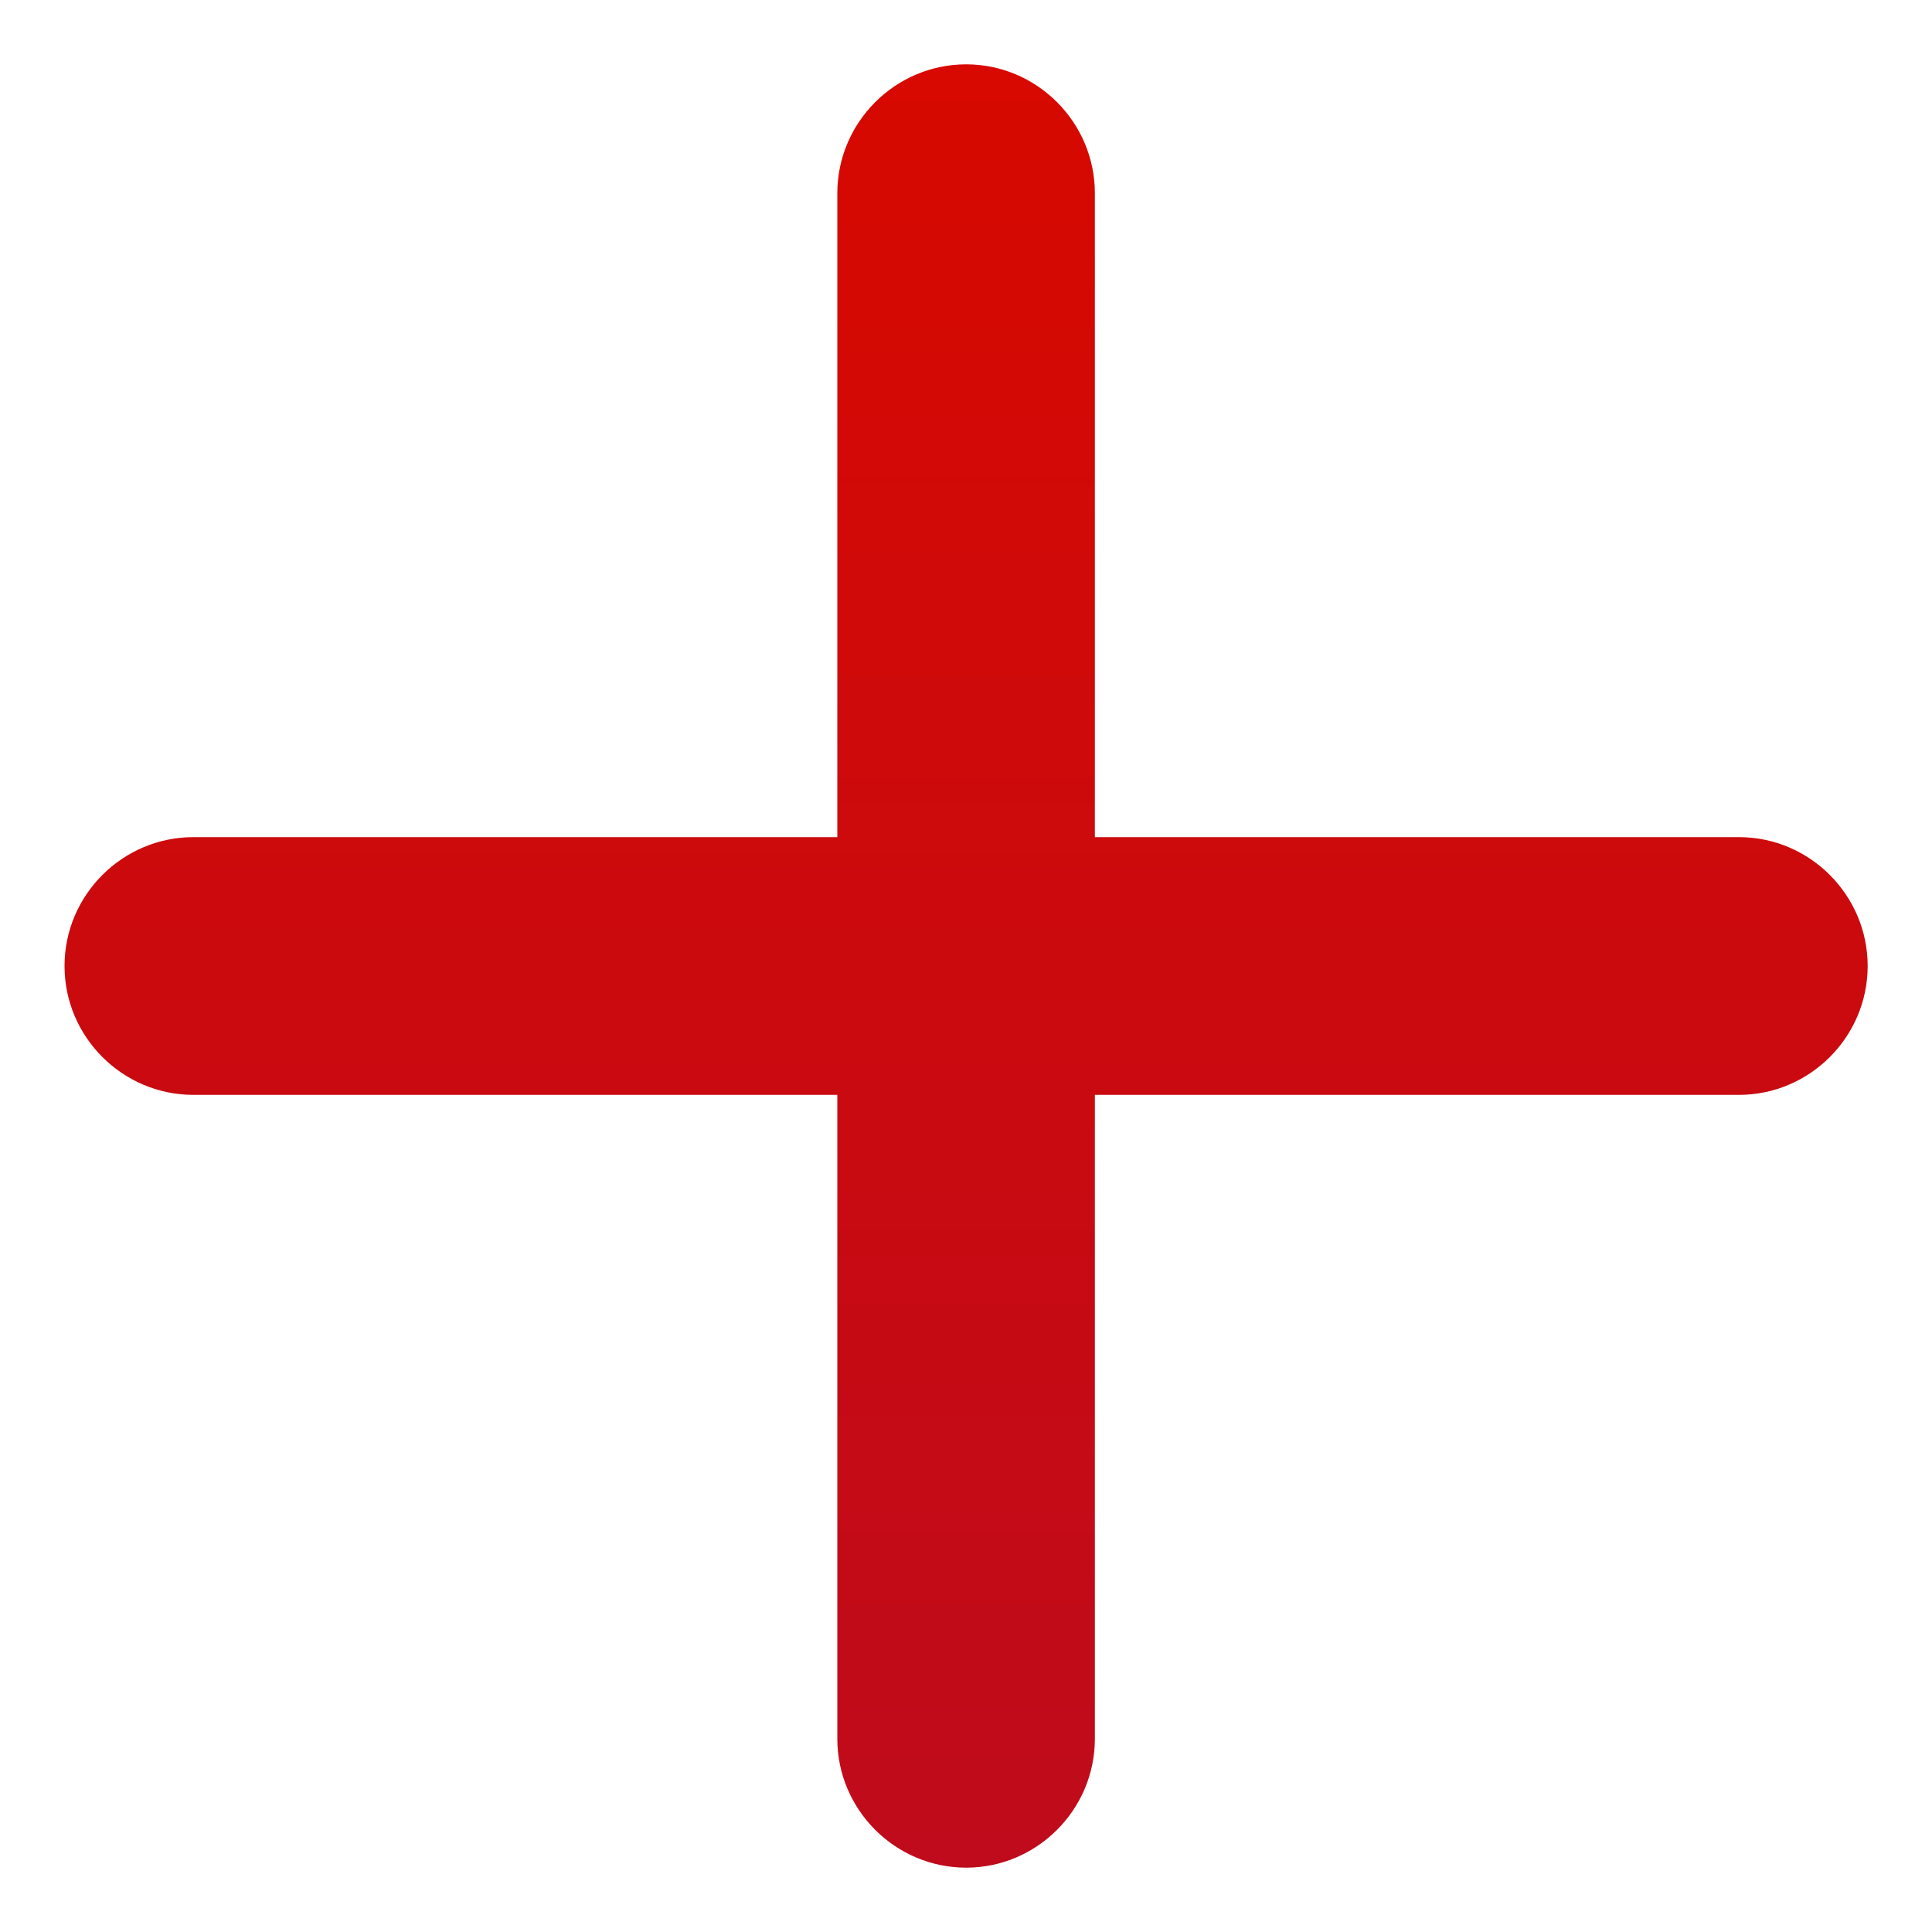 <svg width="10" height="10" viewBox="0 0 10 10" fill="none" xmlns="http://www.w3.org/2000/svg">
<path d="M9.001 5.667H5.667V9C5.667 9.367 5.367 9.667 5.001 9.667C4.634 9.667 4.334 9.367 4.334 9V5.667H1.001C0.634 5.667 0.334 5.367 0.334 5C0.334 4.633 0.634 4.333 1.001 4.333H4.334V1C4.334 0.633 4.634 0.333 5.001 0.333C5.367 0.333 5.667 0.633 5.667 1V4.333H9.001C9.367 4.333 9.667 4.633 9.667 5C9.667 5.367 9.367 5.667 9.001 5.667Z" fill="url(#paint0_linear)"/>
<defs>
<linearGradient id="paint0_linear" x1="5.001" y1="0.333" x2="5.001" y2="9.667" gradientUnits="userSpaceOnUse">
<stop stop-color="#D70900"/>
<stop offset="1" stop-color="#BF0B1C"/>
</linearGradient>
</defs>
</svg>
